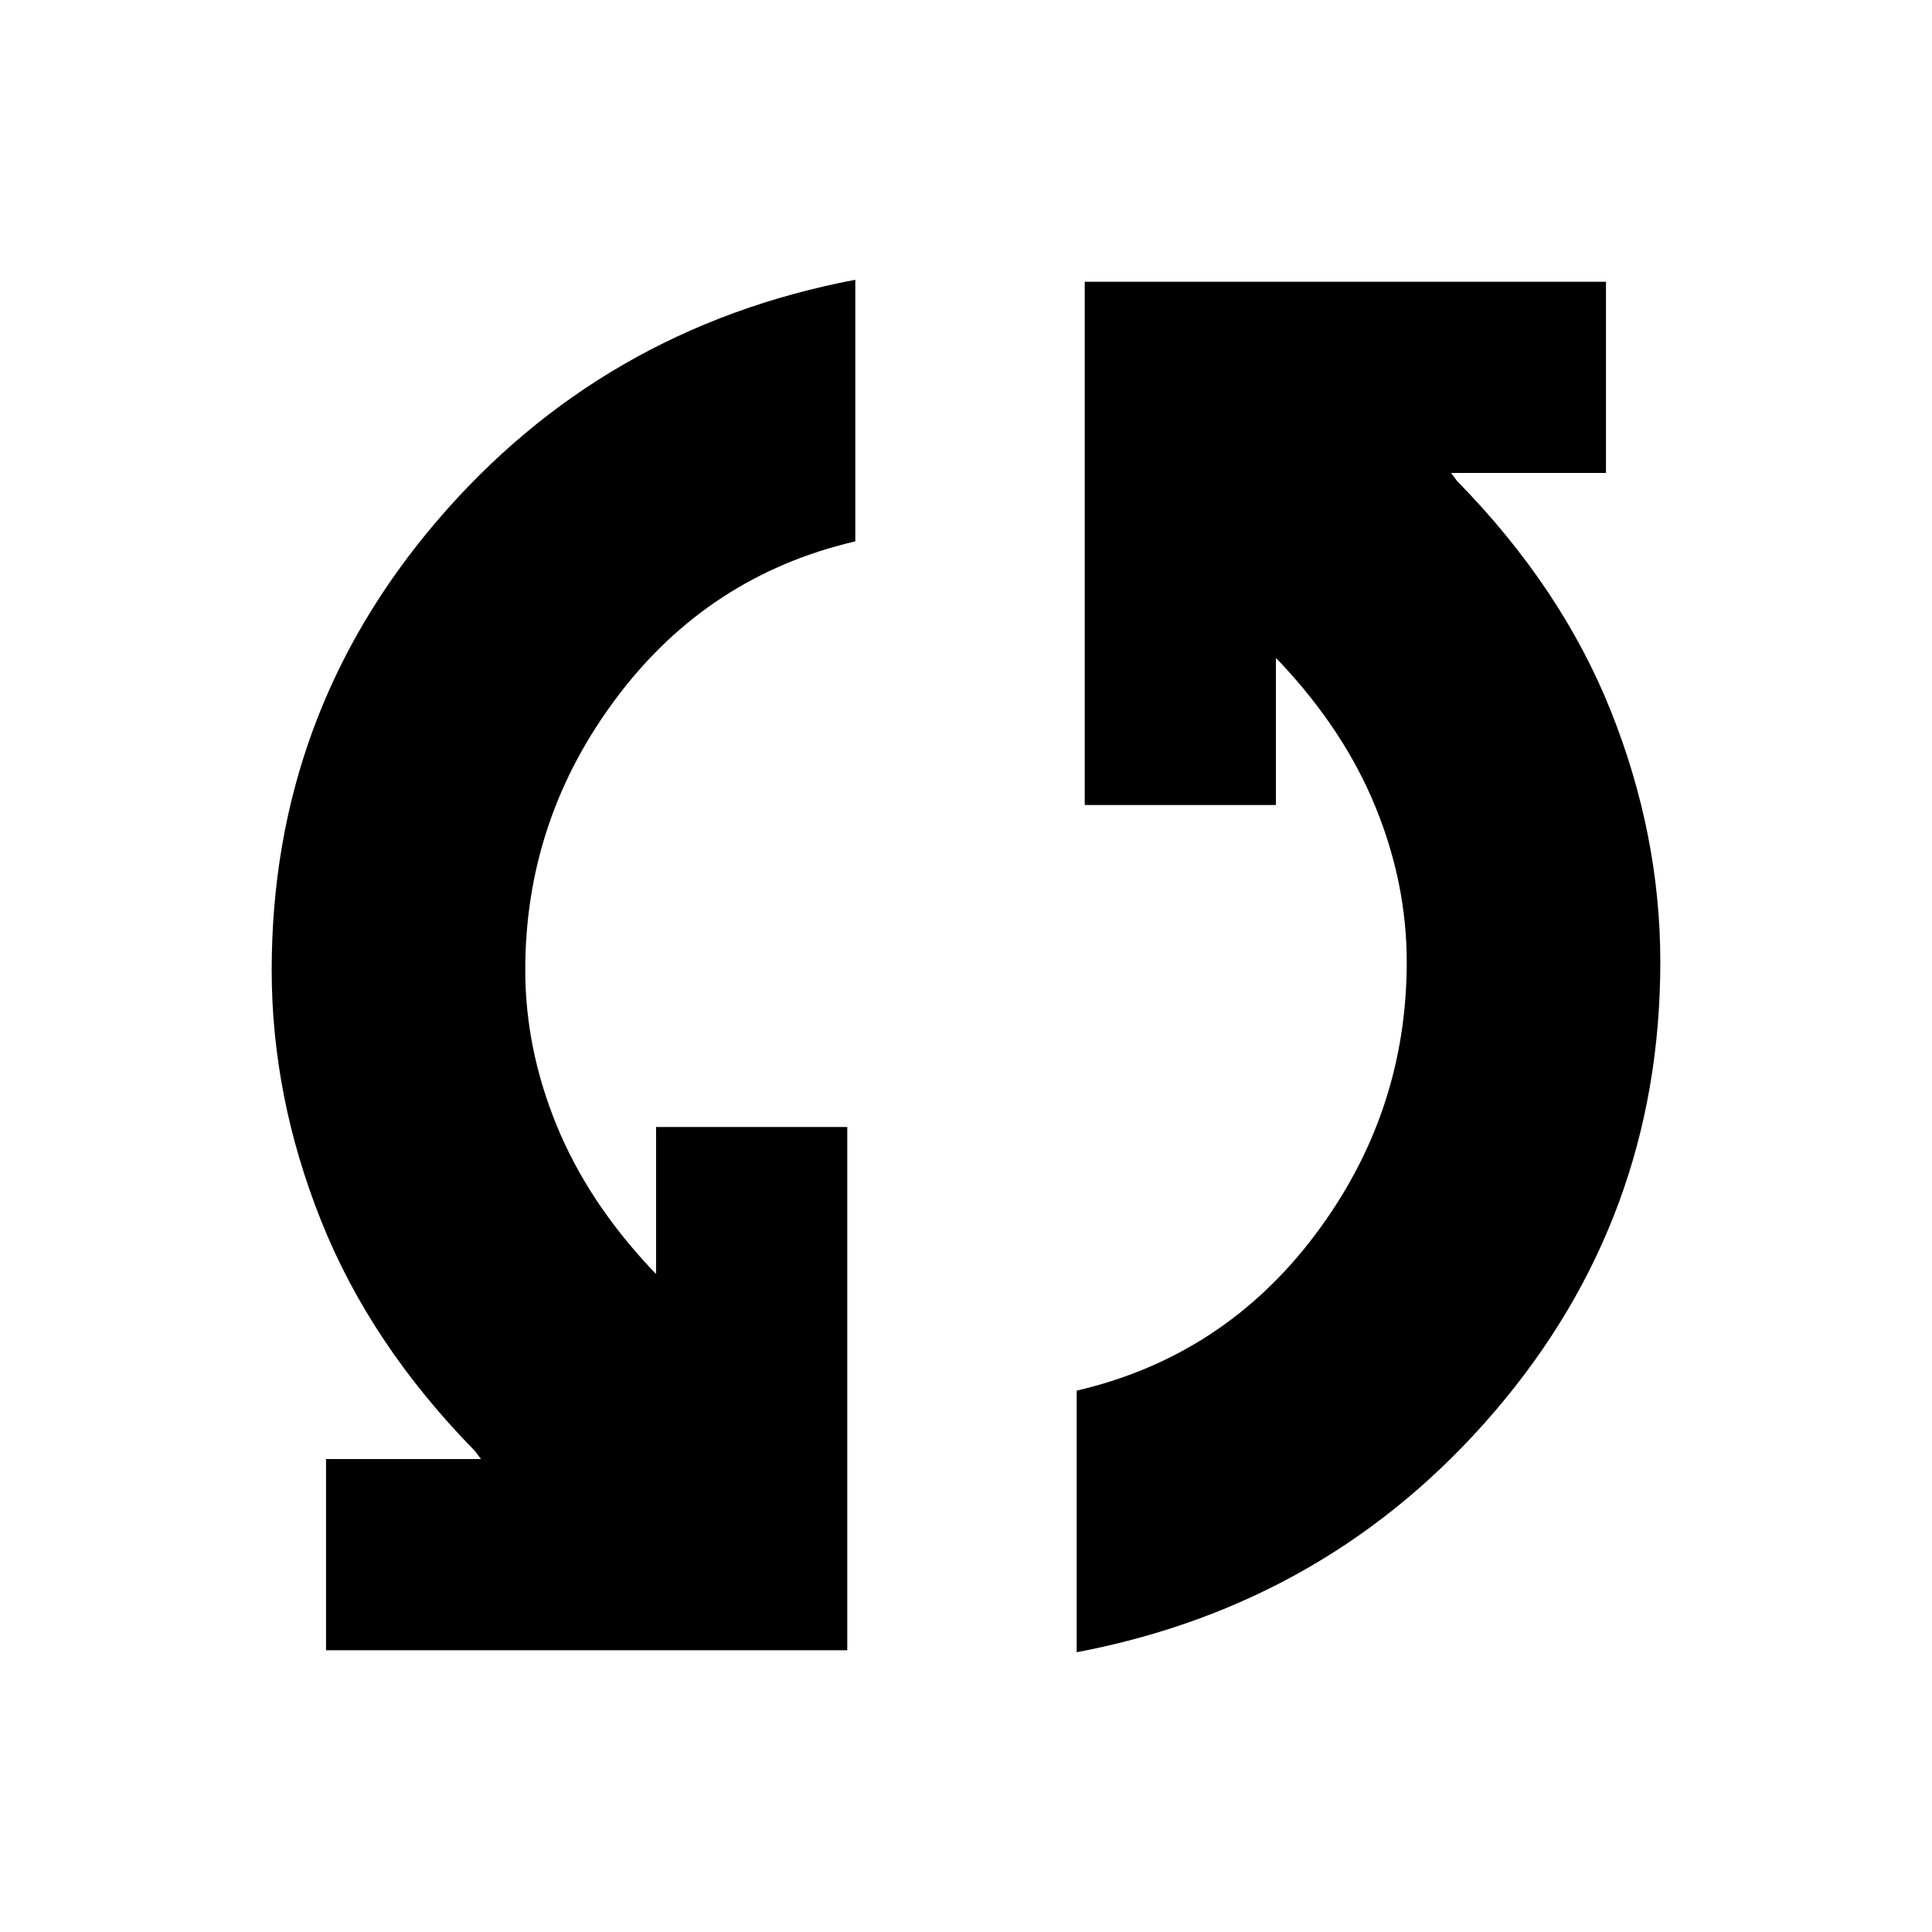<svg xmlns="http://www.w3.org/2000/svg" height="24" width="24"><path d="M13.475 3.5H19.95V5.875H18.025L18.1 5.975Q19.4 7.3 20.013 8.838Q20.625 10.375 20.625 11.95Q20.625 15.125 18.575 17.525Q16.525 19.925 13.375 20.525V17.275Q15.2 16.85 16.338 15.338Q17.475 13.825 17.475 11.95Q17.475 10.975 17.087 10.025Q16.7 9.075 15.9 8.225L15.85 8.175V10H13.475ZM10.525 20.5H4.05V18.125H5.975L5.9 18.025Q4.6 16.7 3.988 15.162Q3.375 13.625 3.375 12.05Q3.375 8.875 5.425 6.475Q7.475 4.075 10.625 3.475V6.725Q8.8 7.15 7.663 8.662Q6.525 10.175 6.525 12.05Q6.525 13.025 6.913 13.975Q7.3 14.925 8.1 15.775L8.15 15.825V14H10.525Z"/></svg>